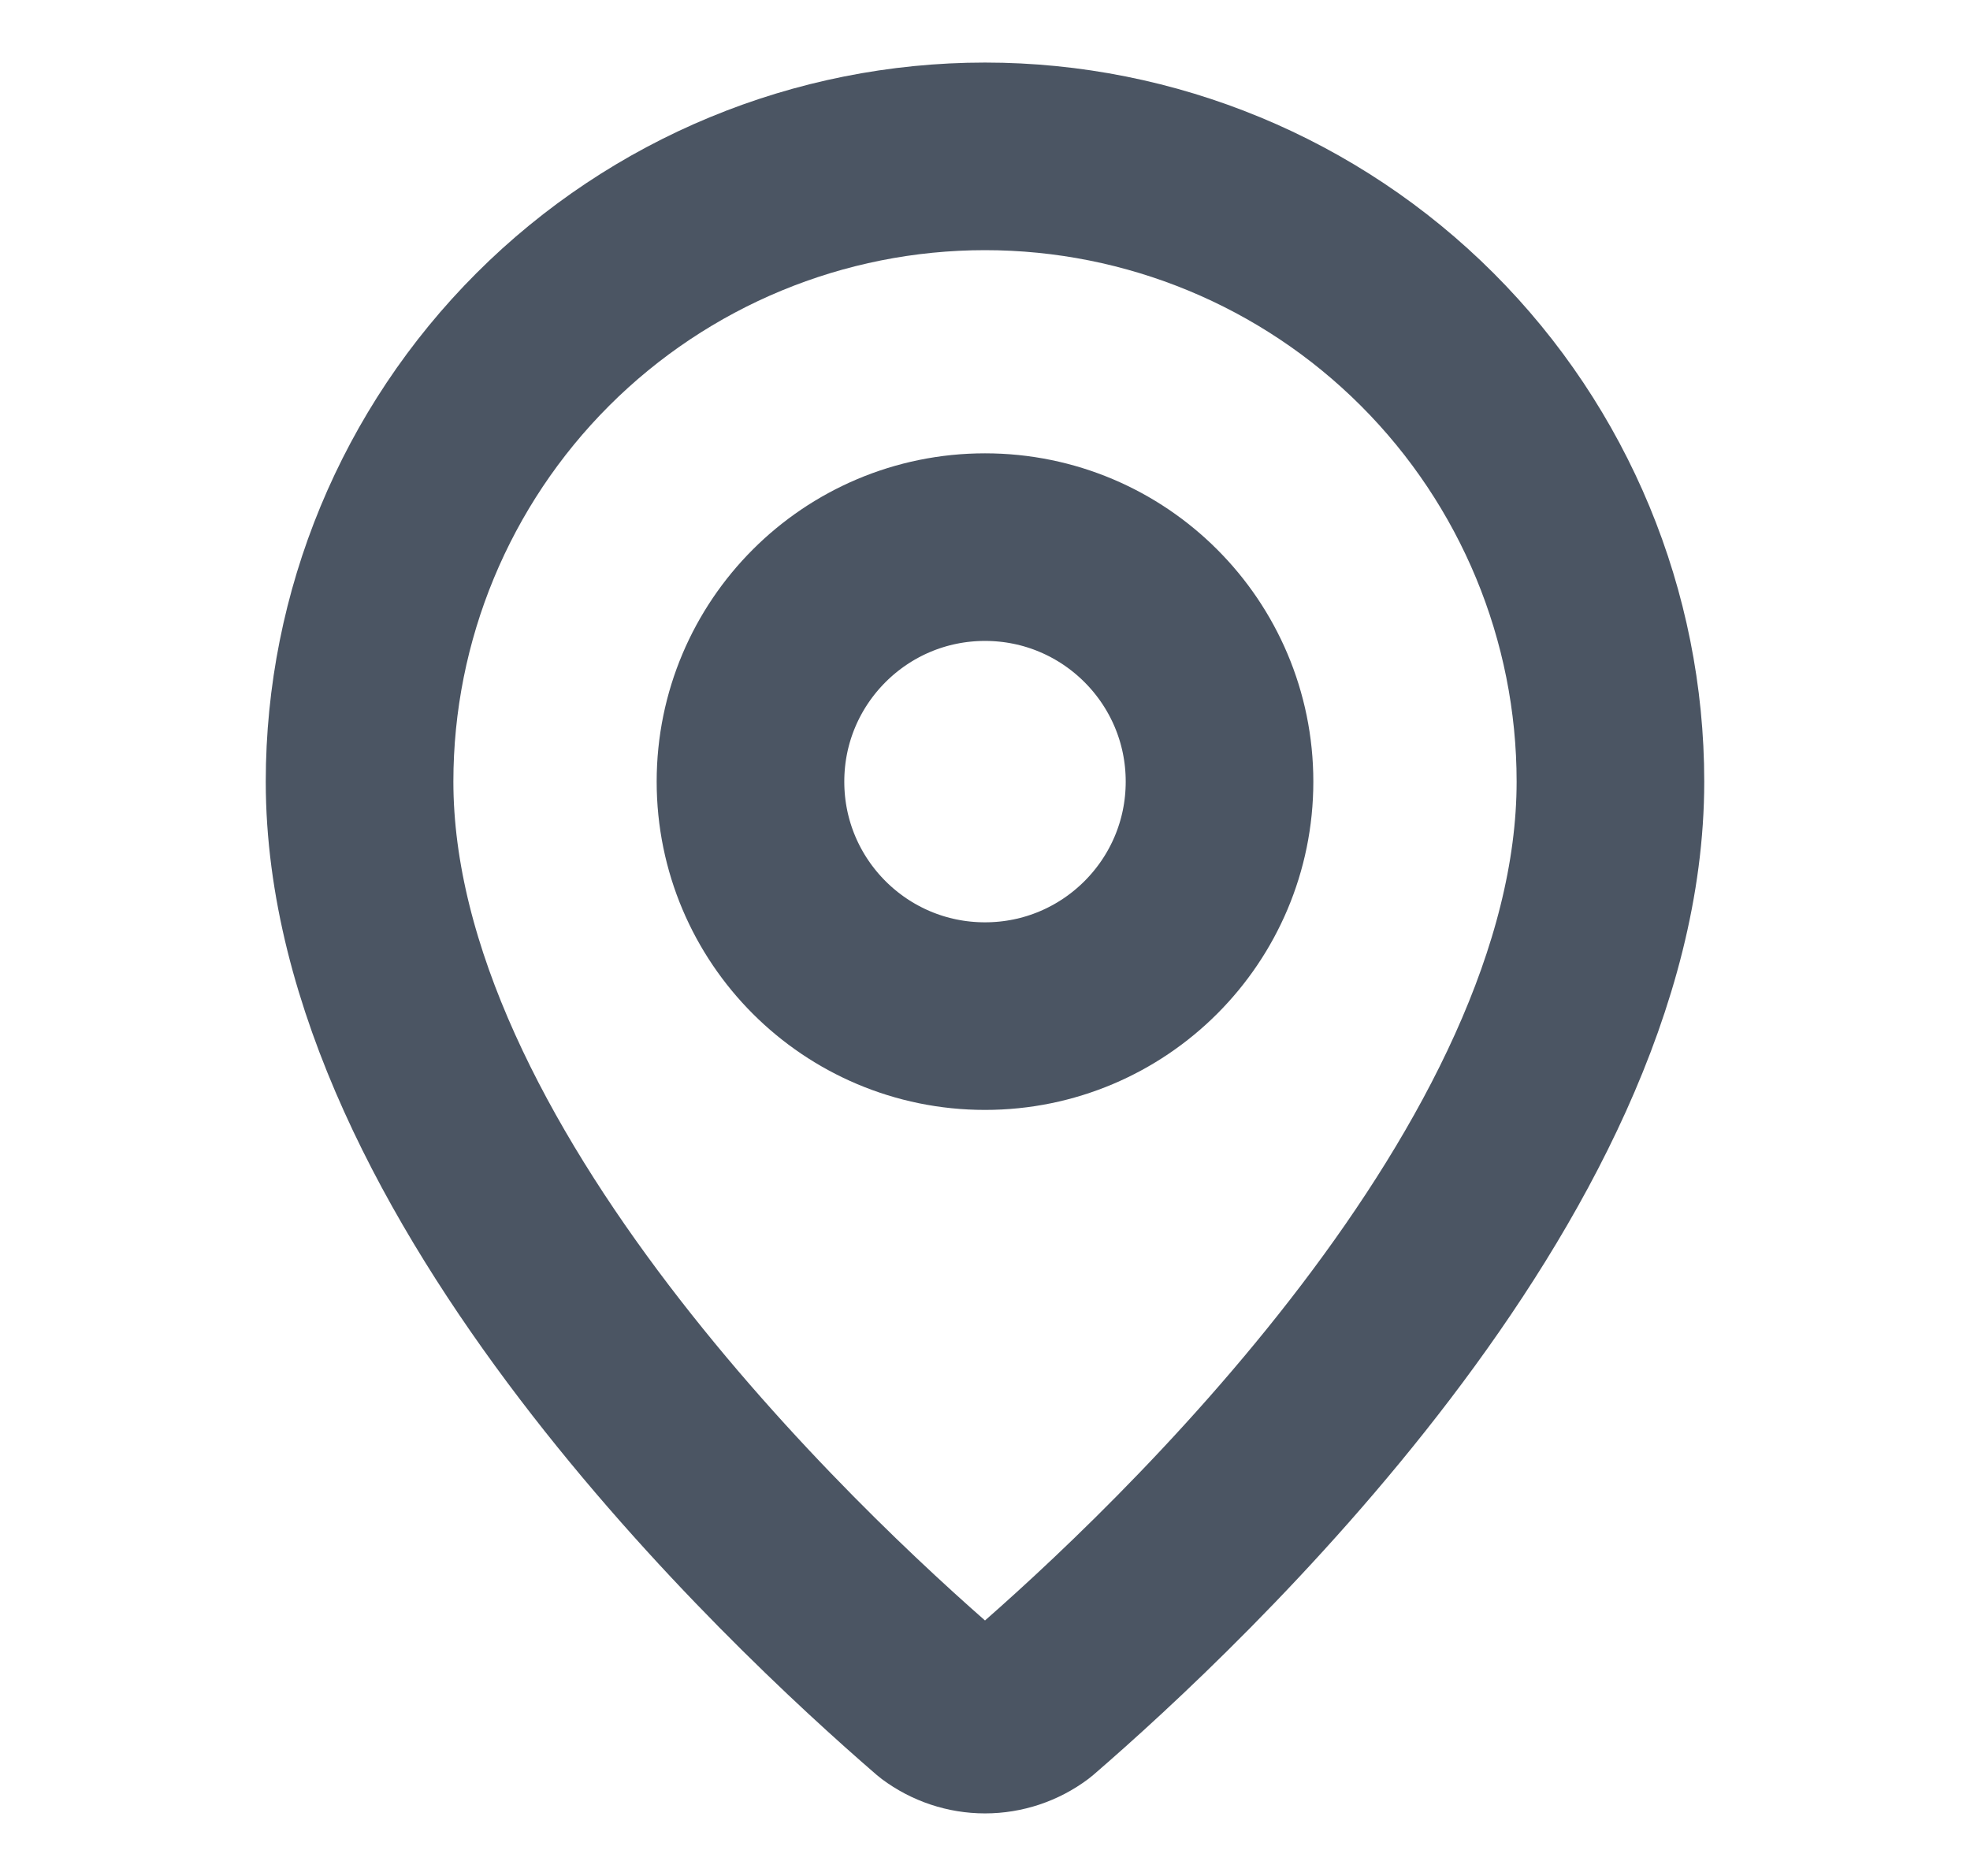 <?xml version="1.0" encoding="UTF-8" standalone="no"?><svg width='21' height='20' viewBox='0 0 21 20' fill='none' xmlns='http://www.w3.org/2000/svg'>
<path d='M17.167 8.333C17.167 12.494 12.551 16.828 11.001 18.166C10.857 18.274 10.681 18.333 10.5 18.333C10.319 18.333 10.144 18.274 9.999 18.166C8.449 16.828 3.833 12.494 3.833 8.333C3.833 6.565 4.536 4.869 5.786 3.619C7.036 2.369 8.732 1.667 10.5 1.667C12.268 1.667 13.964 2.369 15.214 3.619C16.464 4.869 17.167 6.565 17.167 8.333Z' stroke='#4B5563' stroke-width='2' stroke-linecap='round' stroke-linejoin='round'/>
<path d='M10.5 10.833C11.881 10.833 13 9.714 13 8.333C13 6.953 11.881 5.833 10.5 5.833C9.119 5.833 8 6.953 8 8.333C8 9.714 9.119 10.833 10.5 10.833Z' stroke='#4B5563' stroke-width='2' stroke-linecap='round' stroke-linejoin='round'/>
</svg>

